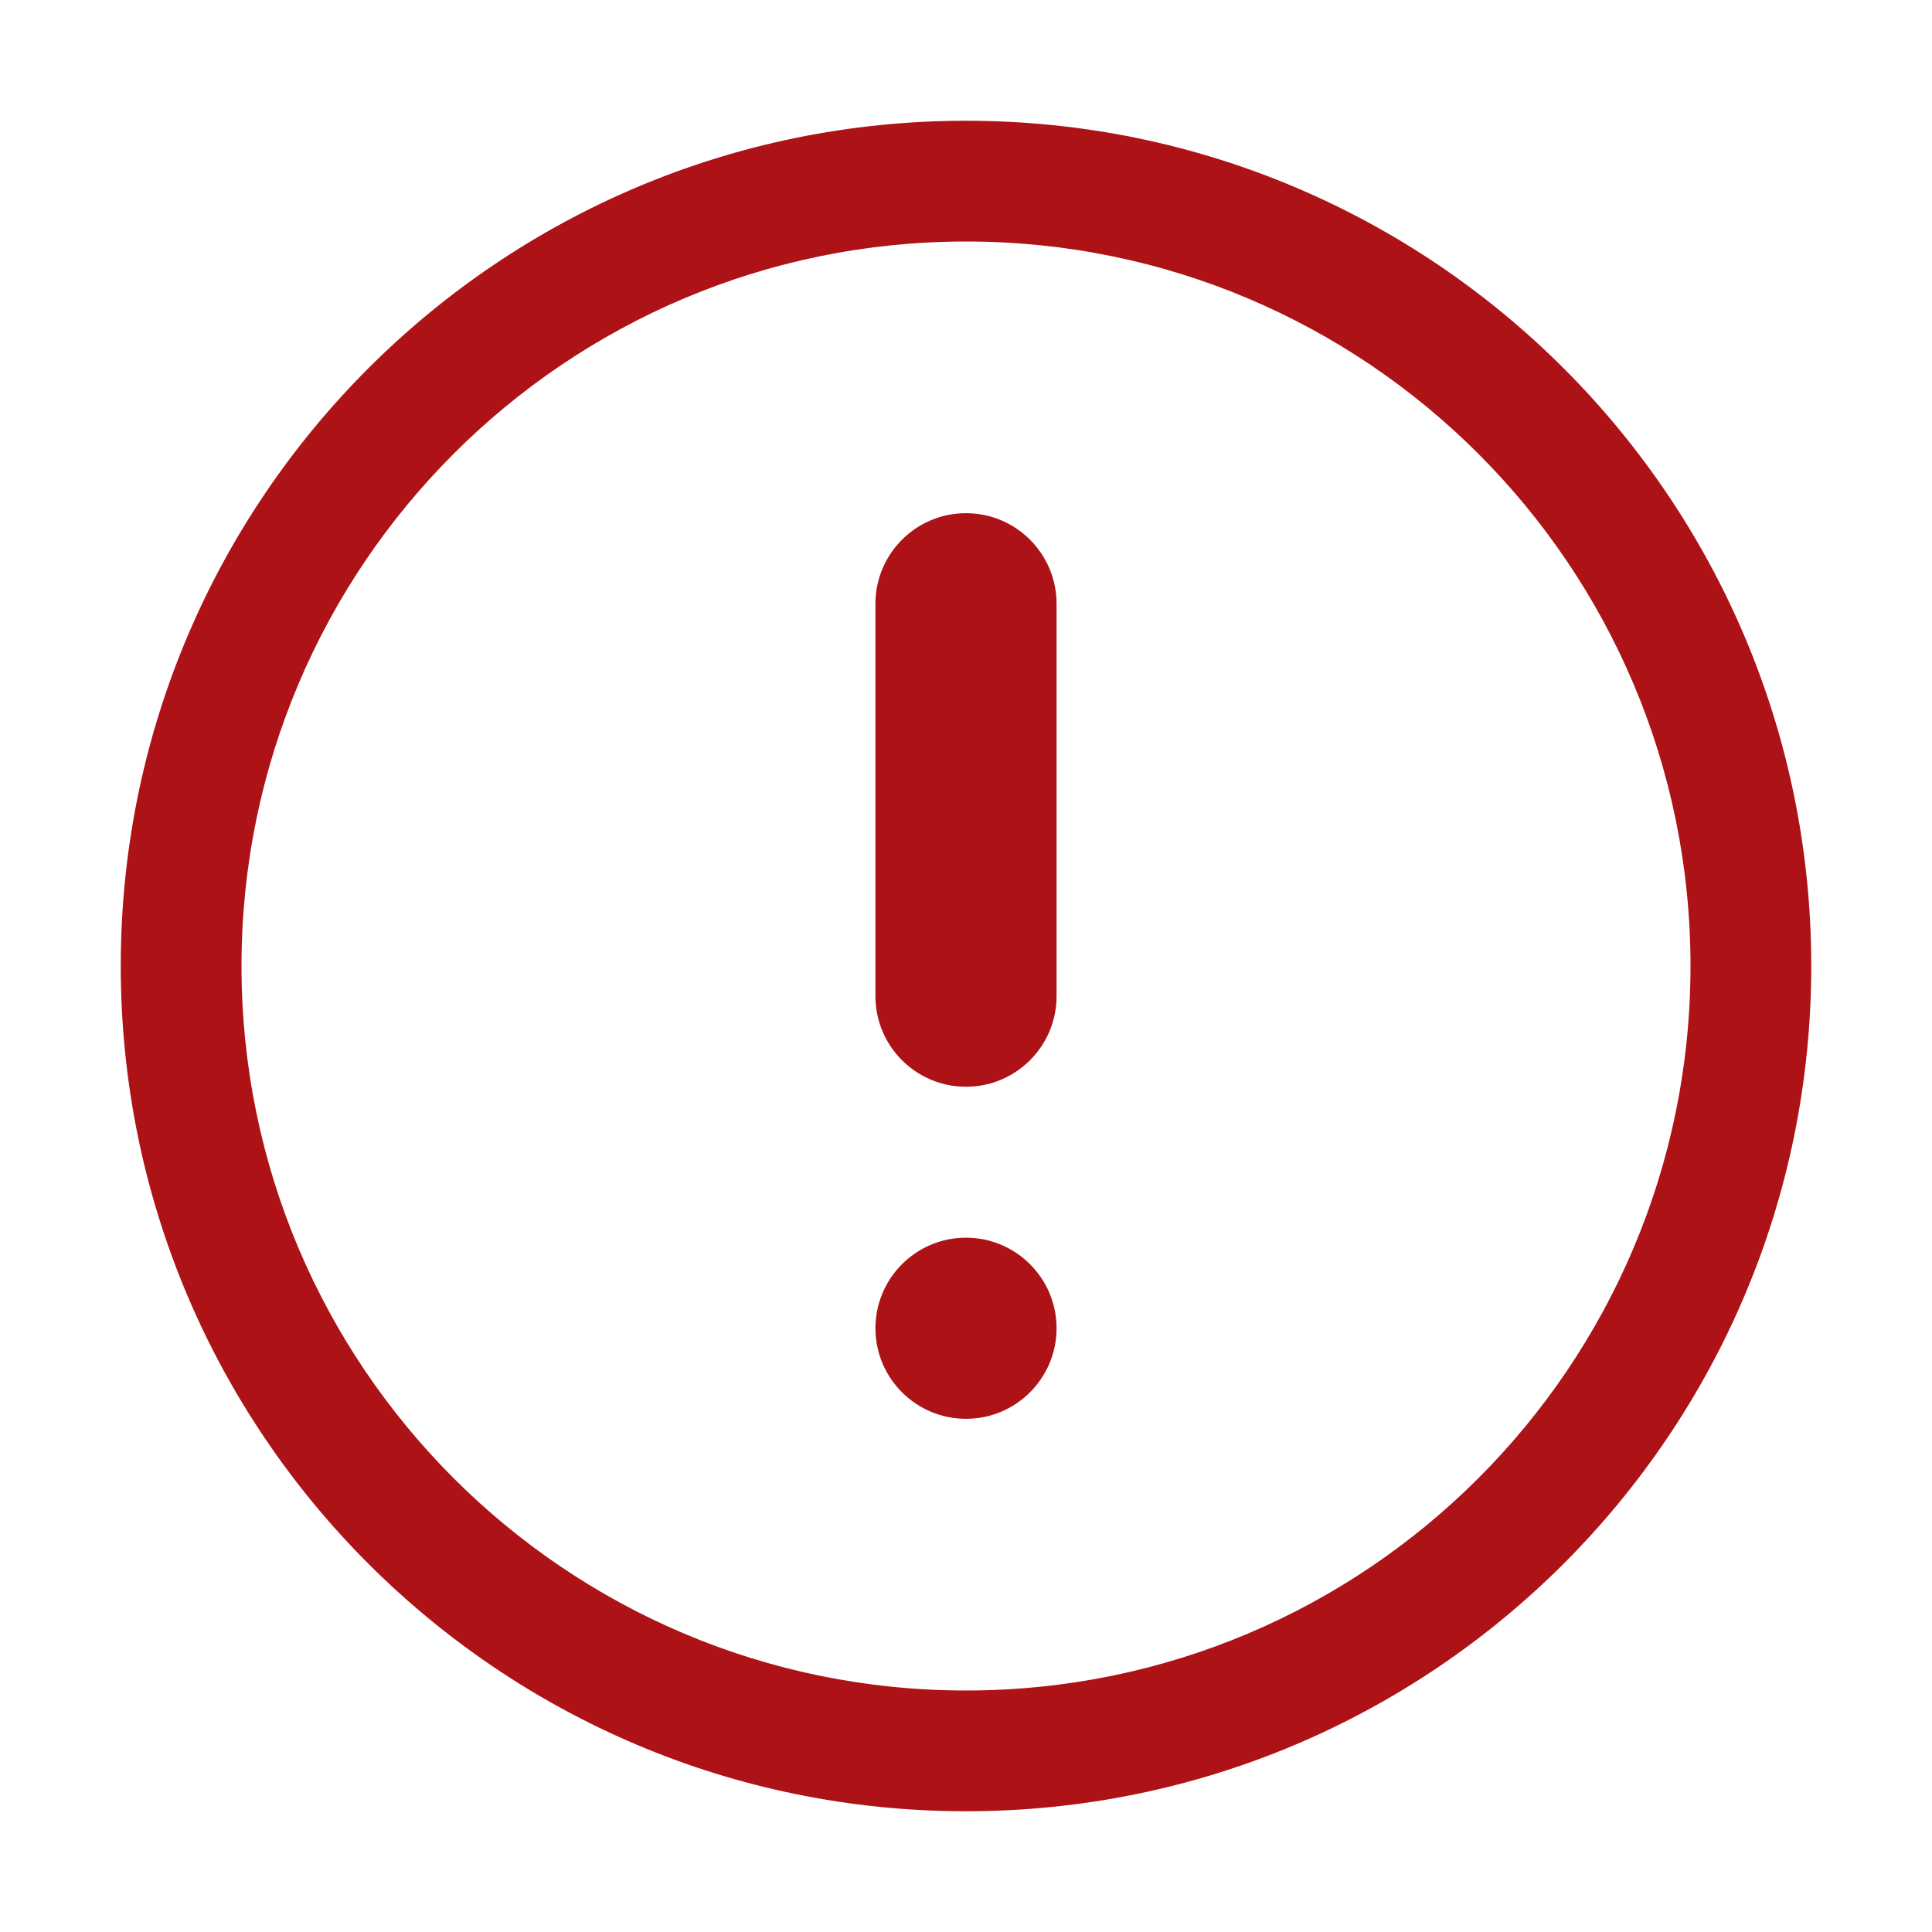 <svg width="32" height="32" viewBox="0 0 32 32" fill="none" xmlns="http://www.w3.org/2000/svg" role="img" aria-label="Type=outline, Color=On" data-icon="typeoutlinecoloron" data-category="general">
  <title>Type=outline, Color=On</title>
  <desc>general icon from Comcast Business Design System</desc>
<g id="Type=outline, Color=On">
<g id="shape">
<path fill-rule="evenodd" clip-rule="evenodd" d="M16 4C9.373 4 4 9.373 4 16C4 22.627 9.373 28 16 28C22.627 28 28 22.627 28 16C28 9.373 22.627 4 16 4ZM2 16C2 8.268 8.268 2 16 2C23.732 2 30 8.268 30 16C30 23.732 23.732 30 16 30C8.268 30 2 23.732 2 16Z" fill="#AD1217"/>
<path d="M16 8.5C16.828 8.5 17.5 9.172 17.5 10V16.5C17.5 17.328 16.828 18 16 18C15.172 18 14.5 17.328 14.5 16.5V10C14.5 9.172 15.172 8.5 16 8.5Z" fill="#AD1217"/>
<path d="M16 23.5C16.828 23.5 17.5 22.828 17.5 22C17.5 21.172 16.828 20.5 16 20.5C15.172 20.5 14.5 21.172 14.5 22C14.5 22.828 15.172 23.5 16 23.5Z" fill="#AD1217"/>
</g>
</g>
</svg>
